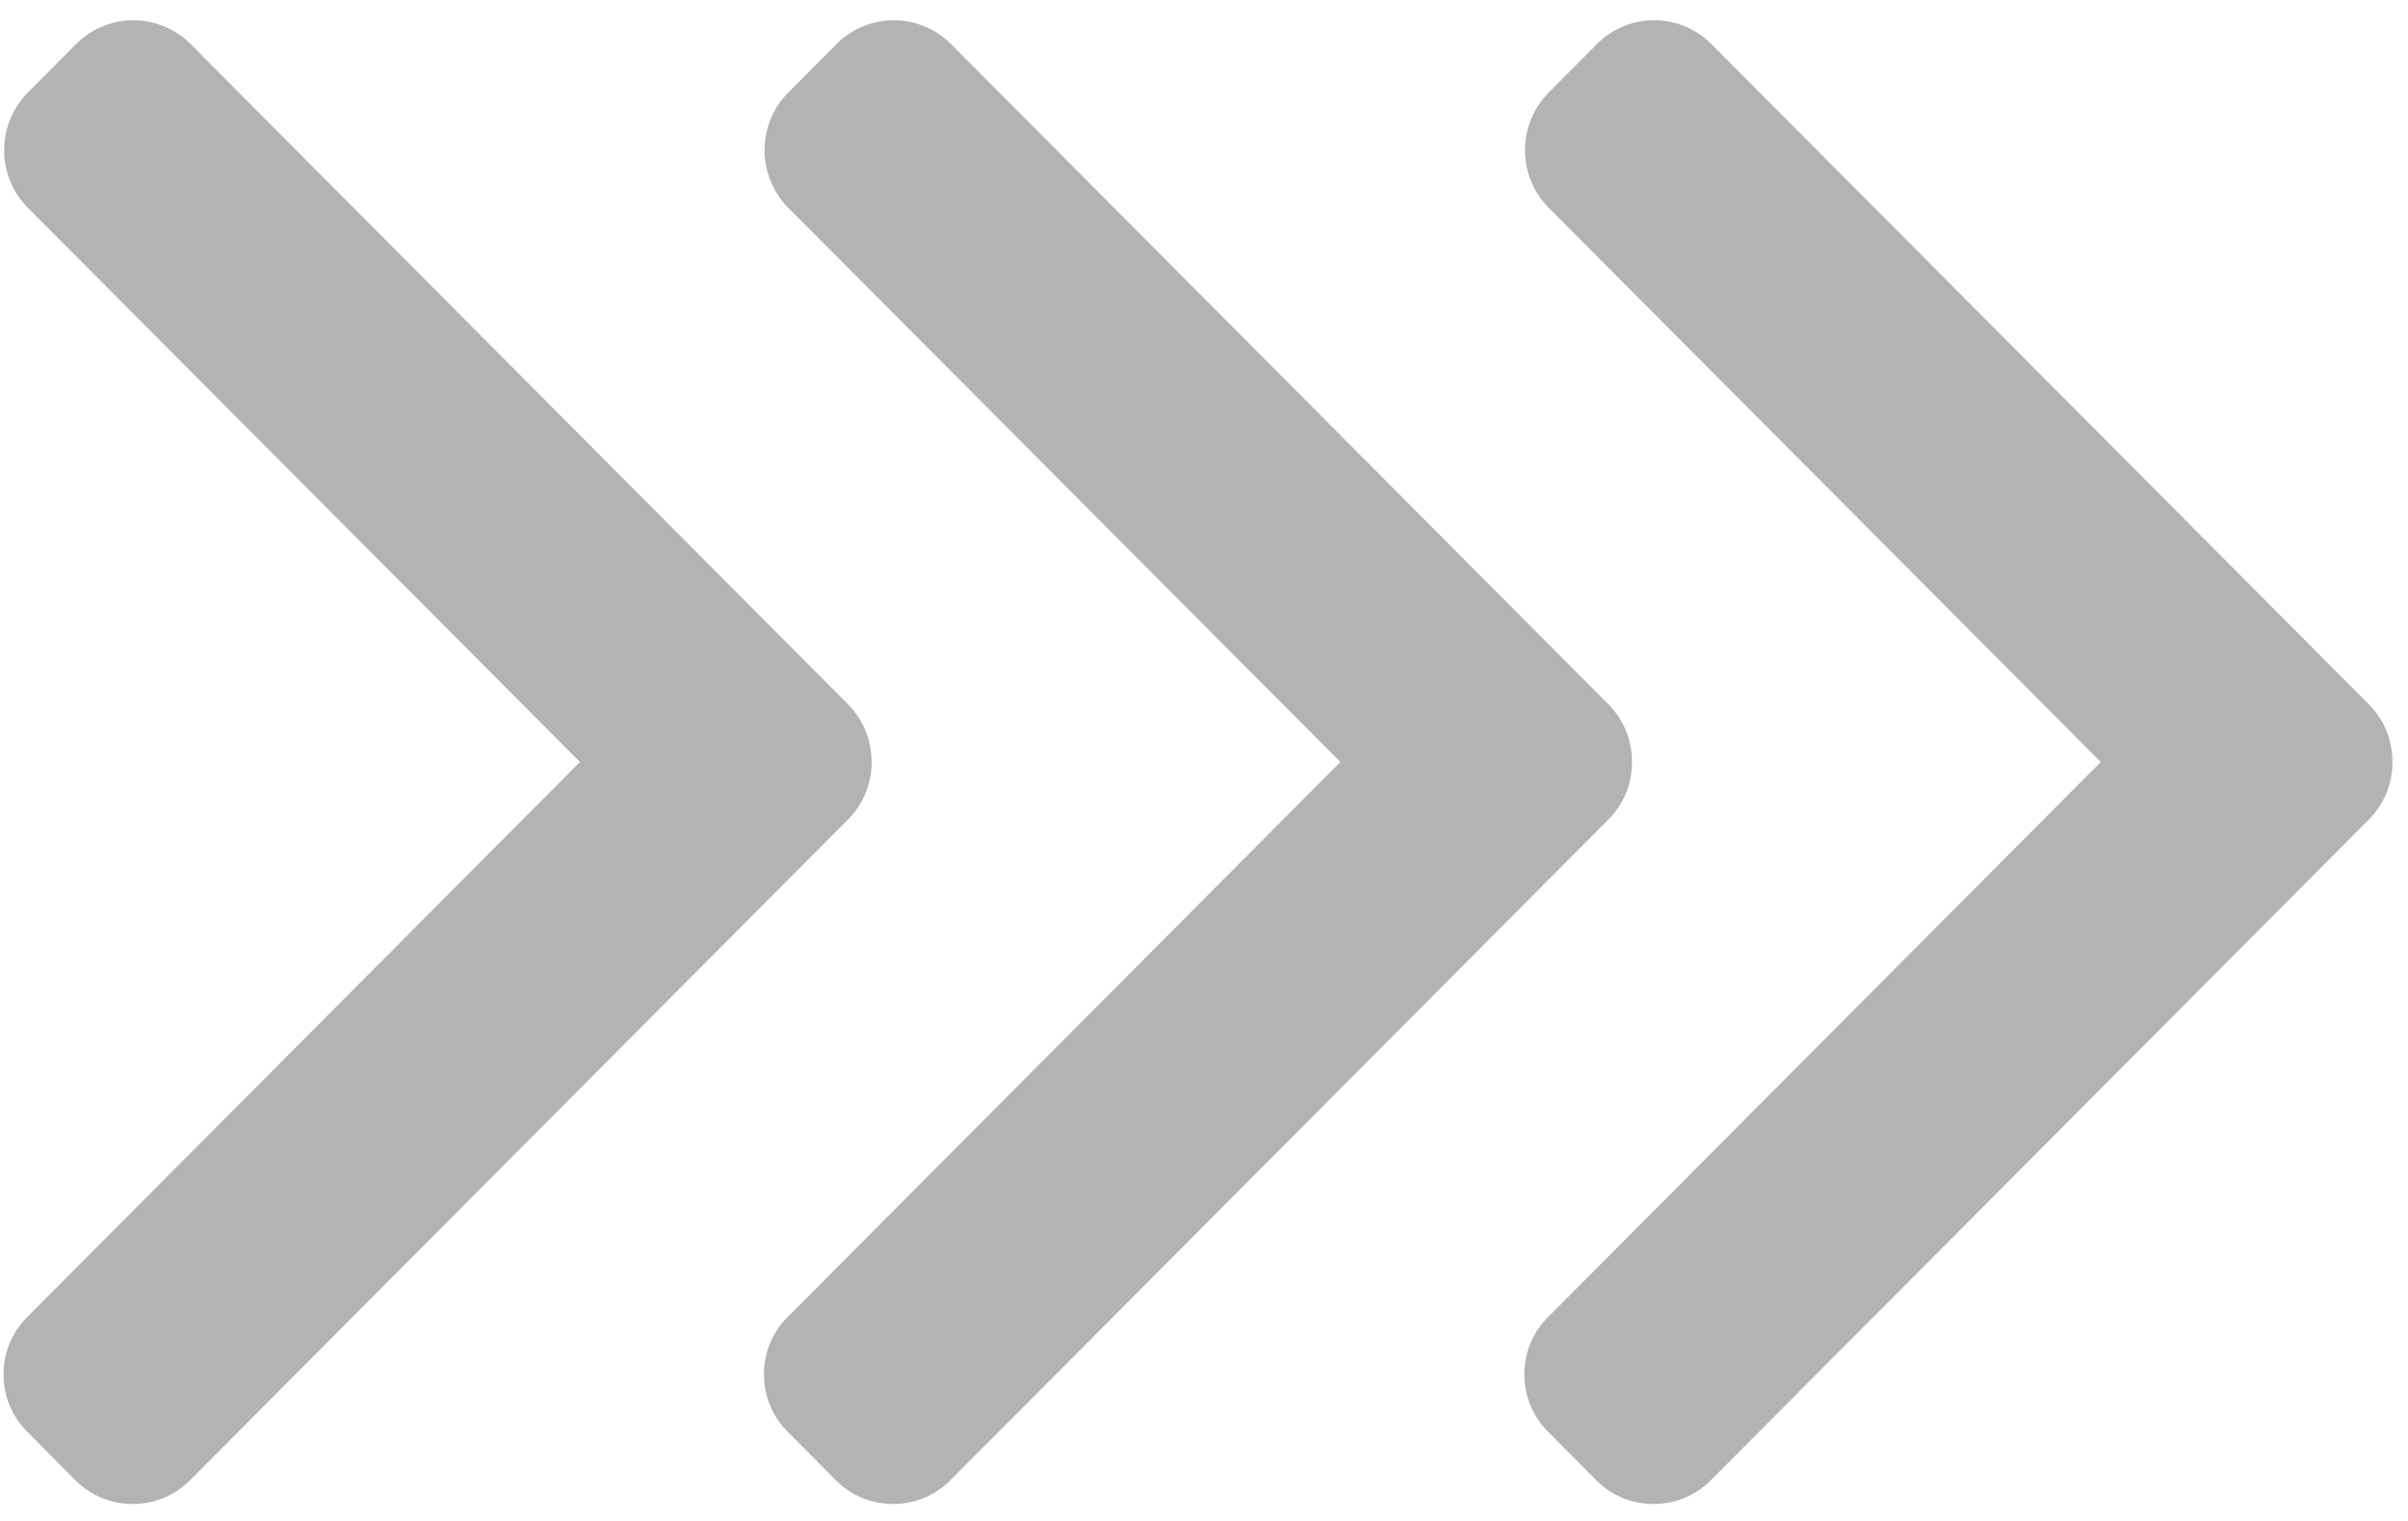 <svg xmlns="http://www.w3.org/2000/svg" width="19" height="12"><path d="M18.877 6.012a.637.637 0 00-.186-.455L13.503.347a.637.637 0 00-.902 0l-.382.384a.647.647 0 000 .908l4.357 4.373-4.362 4.38a.63.63 0 00-.186.451c0 .173.066.331.186.452l.382.385c.12.12.28.186.451.186a.63.63 0 00.451-.186l5.193-5.214a.636.636 0 00.186-.454zm-6.186-.455L7.503.347a.637.637 0 00-.902 0l-.382.384a.646.646 0 000 .908l4.357 4.373-4.362 4.38a.63.63 0 00-.186.451c0 .173.066.331.186.452l.382.385c.12.12.28.186.451.186a.63.63 0 00.451-.186l5.193-5.214a.636.636 0 00.186-.454.637.637 0 00-.186-.455zm-6 0L1.503.347a.637.637 0 00-.902 0L.219.731a.646.646 0 000 .908l4.357 4.373-4.362 4.38a.63.63 0 00-.186.451c0 .173.066.331.186.452l.382.385c.12.12.28.186.451.186a.63.63 0 00.451-.186l5.193-5.214a.636.636 0 00.186-.454.637.637 0 00-.186-.455z" opacity=".3"/></svg>